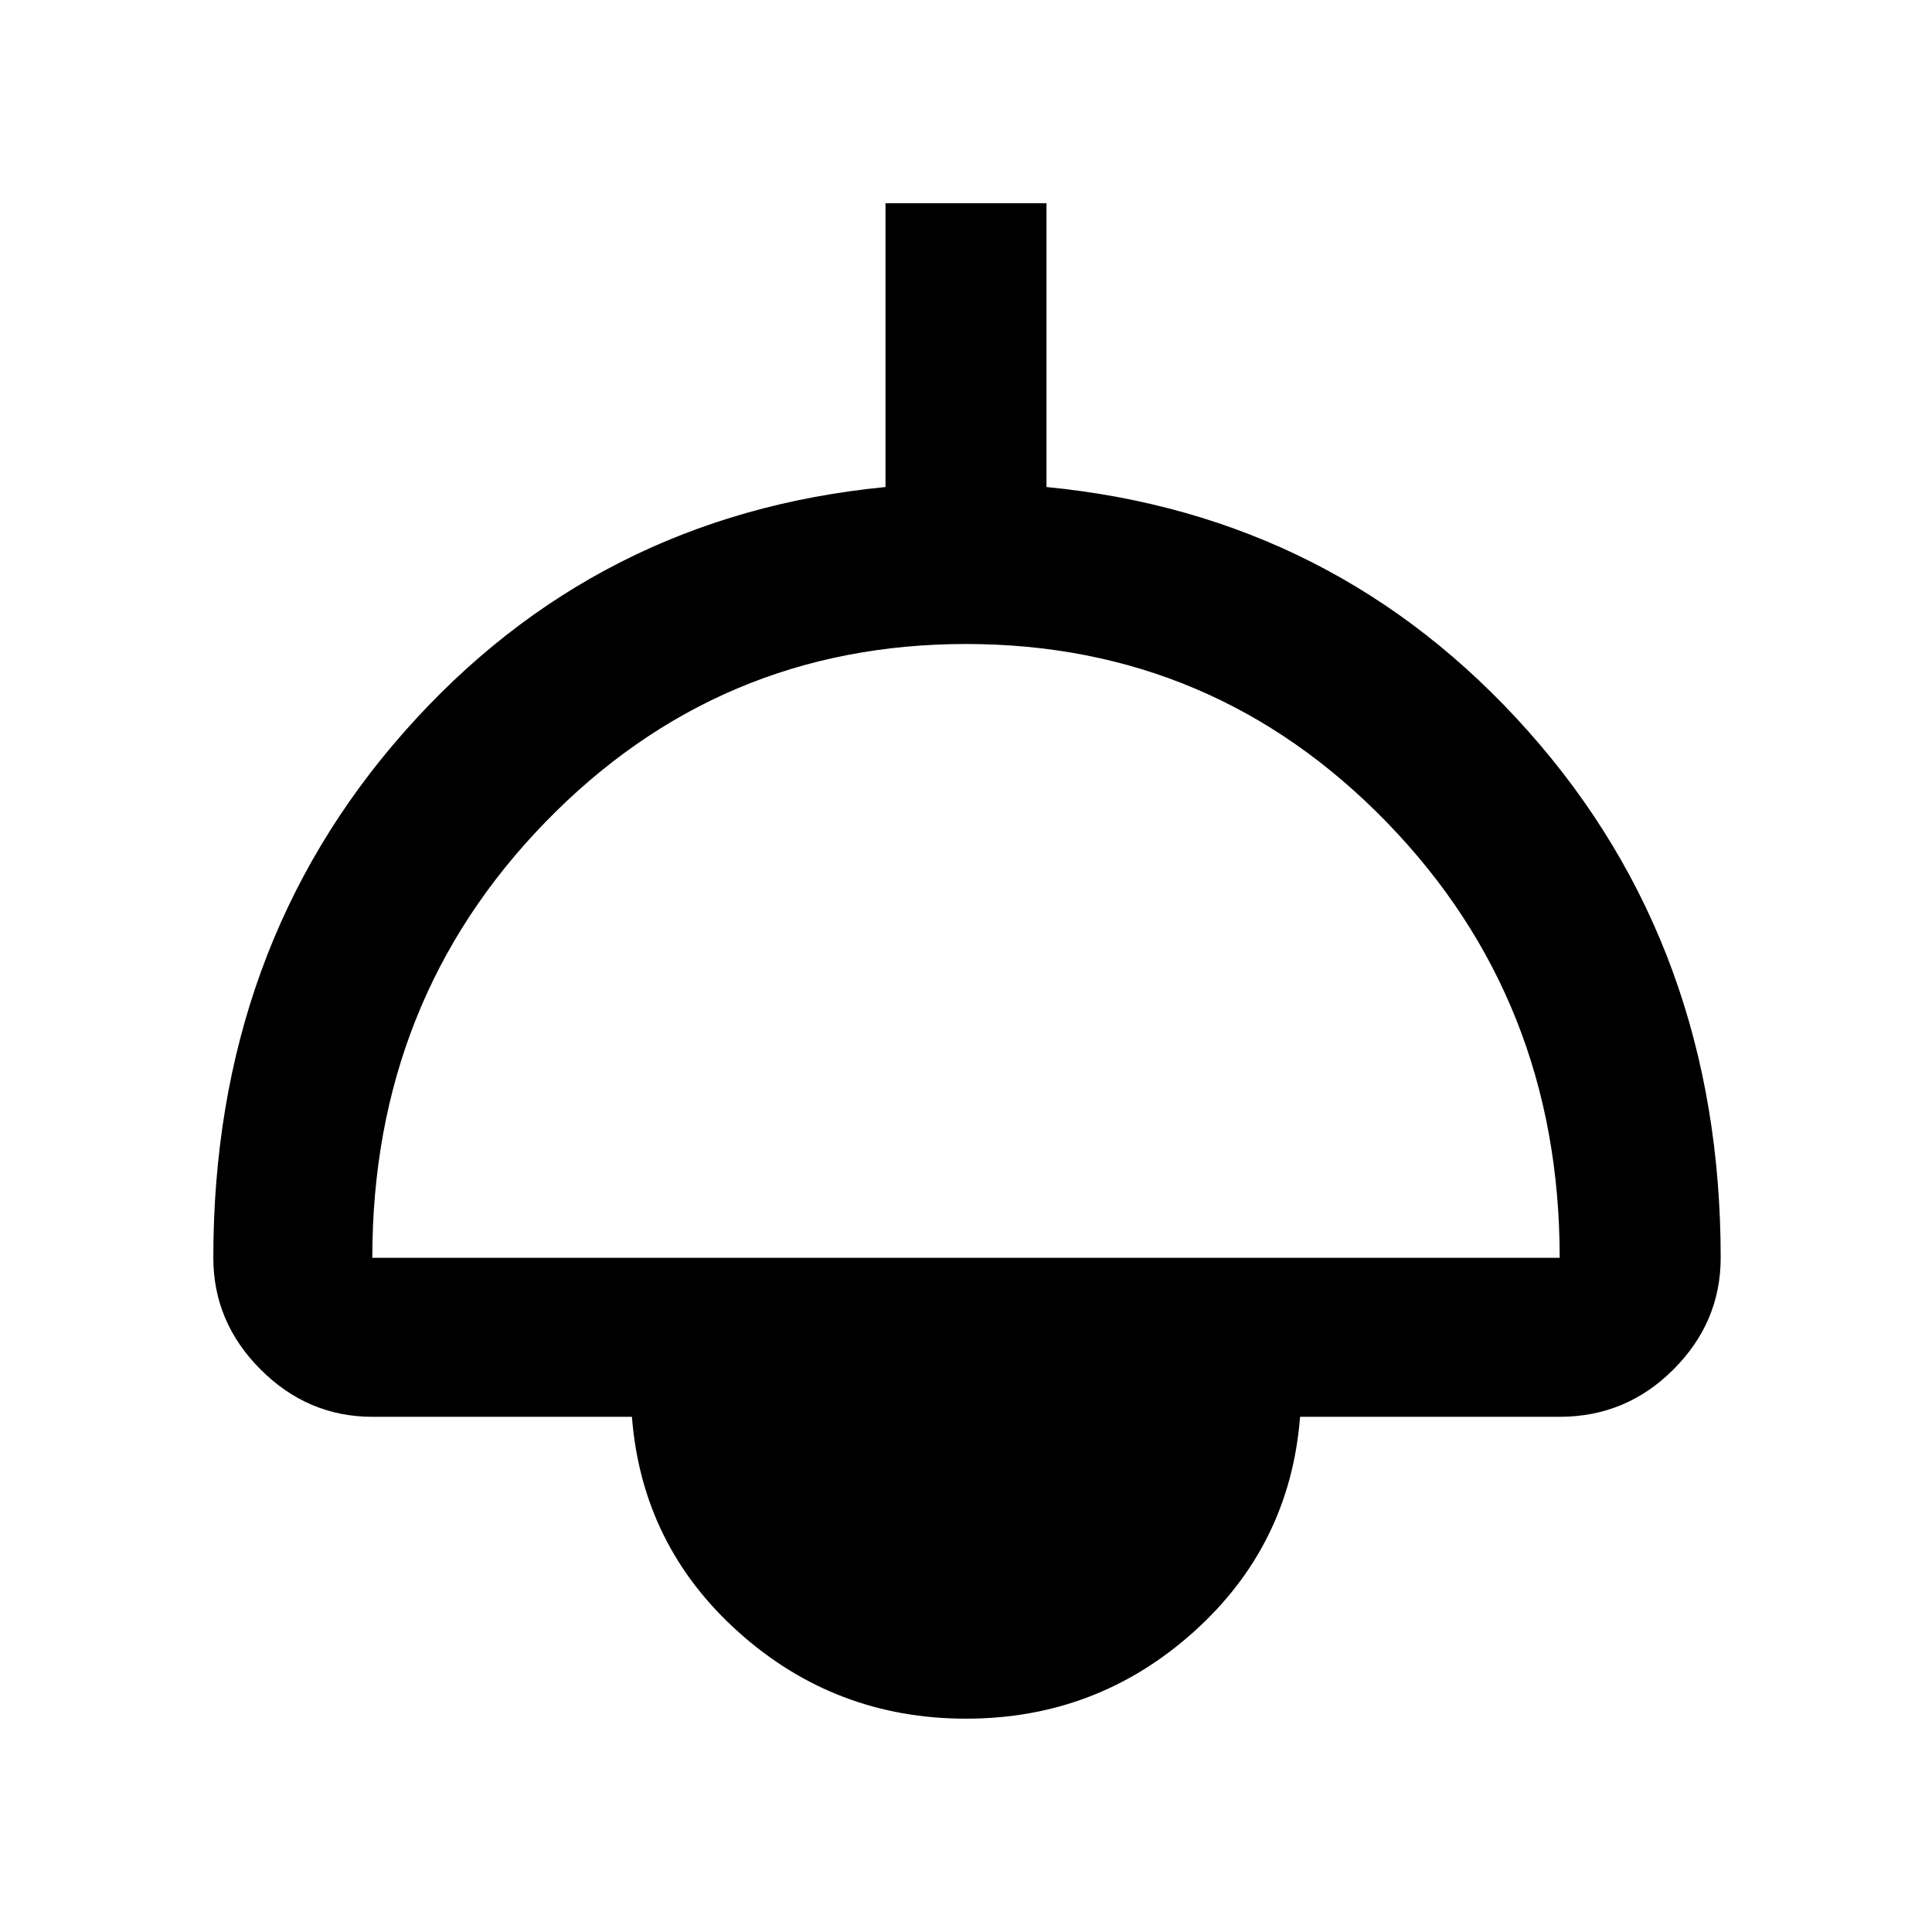 <svg xmlns="http://www.w3.org/2000/svg" height="48" width="48"><path d="M24 42.7Q20.75 42.7 18.35 40.55Q15.95 38.4 15.7 35.2H9.25Q7.65 35.2 6.475 34.025Q5.3 32.85 5.3 31.25Q5.3 23.55 10.05 18.175Q14.8 12.8 22 12.1V5.05H26V12.1Q33.2 12.8 37.975 18.175Q42.75 23.55 42.75 31.25Q42.75 32.85 41.575 34.025Q40.4 35.2 38.75 35.2H32.3Q32.05 38.4 29.65 40.55Q27.25 42.7 24 42.7ZM9.25 31.25H38.75Q38.75 24.85 34.45 20.425Q30.15 16 24 16Q17.85 16 13.55 20.425Q9.25 24.85 9.25 31.25ZM24 38.75Q25.65 38.75 26.775 37.75Q27.9 36.75 28 35.2H20Q20.1 36.75 21.225 37.75Q22.35 38.75 24 38.75ZM24 39.5Q22.2 39.5 20.975 38.25Q19.75 37 19.75 35.2H28.3Q28.3 37 27.05 38.25Q25.8 39.5 24 39.5Z"/></svg>